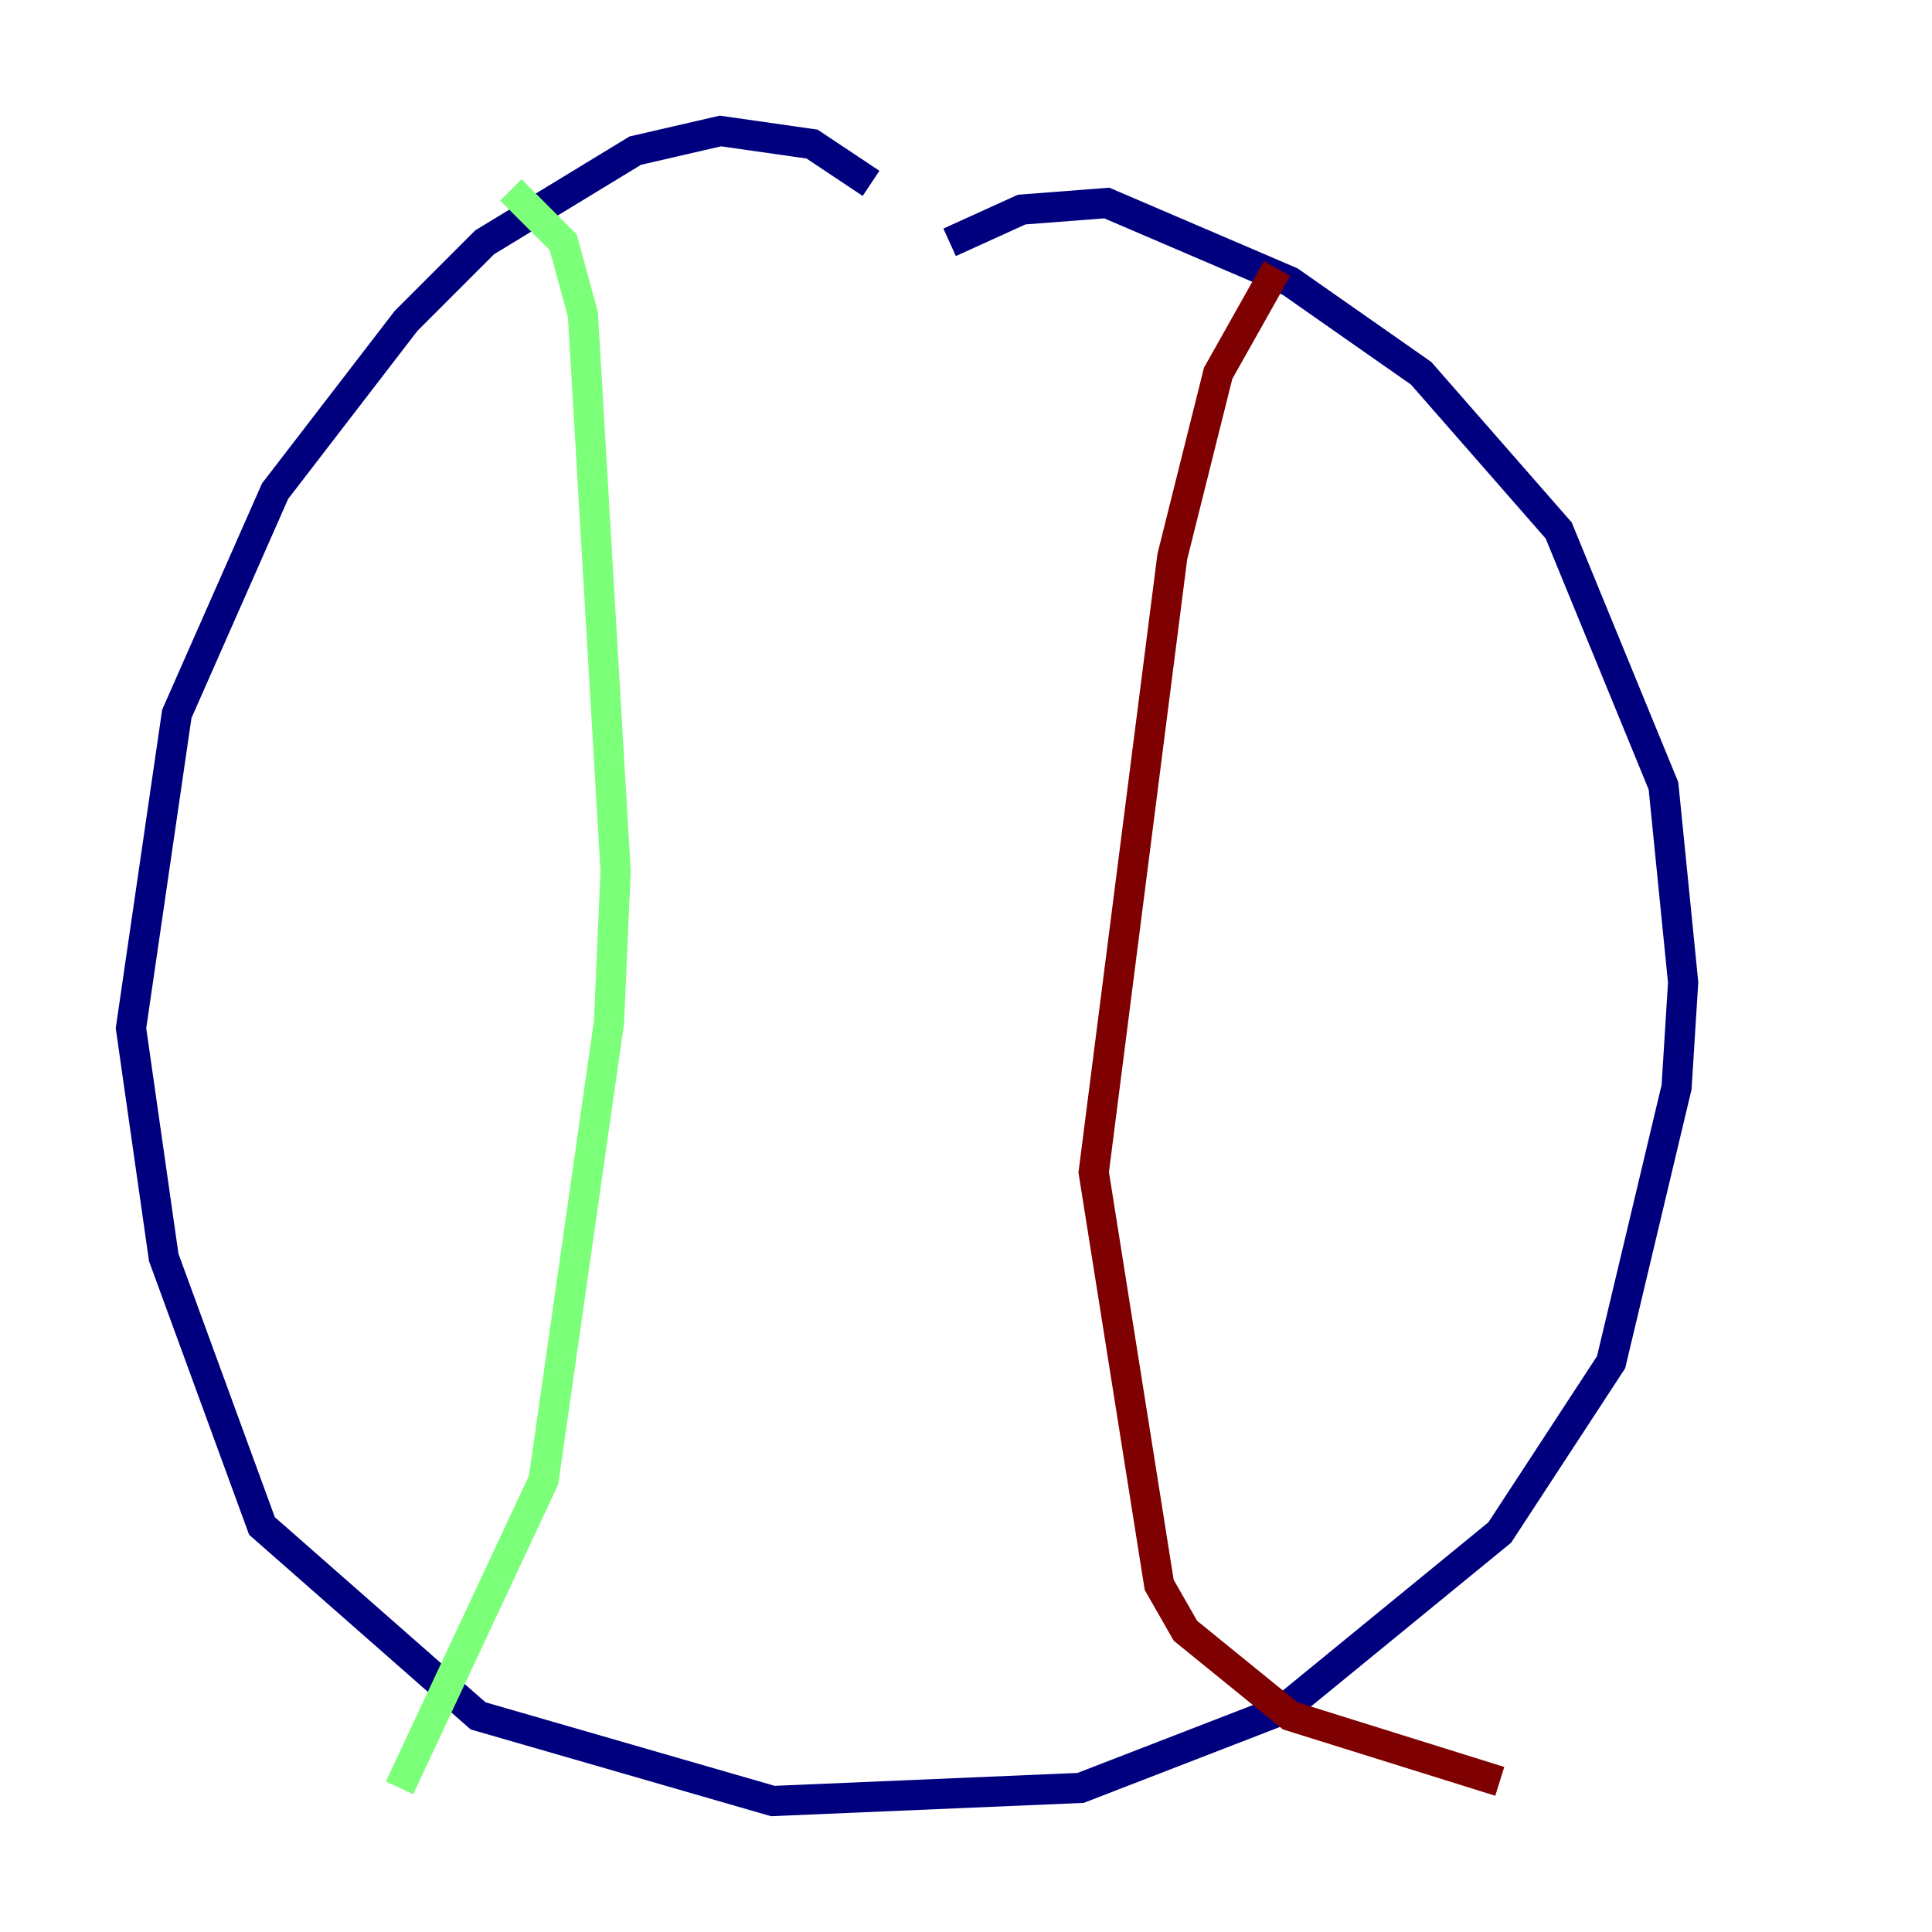 <?xml version="1.0" encoding="utf-8" ?>
<svg baseProfile="tiny" height="128" version="1.2" viewBox="0,0,128,128" width="128" xmlns="http://www.w3.org/2000/svg" xmlns:ev="http://www.w3.org/2001/xml-events" xmlns:xlink="http://www.w3.org/1999/xlink"><defs /><polyline fill="none" points="57.709,12.149 53.803,9.546 47.729,8.678 42.088,9.98 32.108,16.054 26.902,21.261 18.224,32.542 11.715,47.295 8.678,68.122 10.848,83.308 17.356,101.098 31.675,113.681 51.2,119.322 71.593,118.454 85.044,113.248 99.363,101.532 106.739,90.251 111.078,72.027 111.512,65.085 110.21,52.068 103.268,35.146 94.156,24.732 85.478,18.658 73.329,13.451 67.688,13.885 62.915,16.054" stroke="#00007f" stroke-width="2" /><polyline fill="none" points="33.844,12.583 37.315,16.054 38.617,20.827 40.786,57.709 40.352,67.688 36.014,98.061 26.468,118.454" stroke="#7cff79" stroke-width="2" /><polyline fill="none" points="84.61,17.79 80.705,24.732 77.668,36.881 72.461,77.668 76.8,105.003 78.536,108.041 85.478,113.681 99.363,118.02" stroke="#7f0000" stroke-width="2" /></svg>